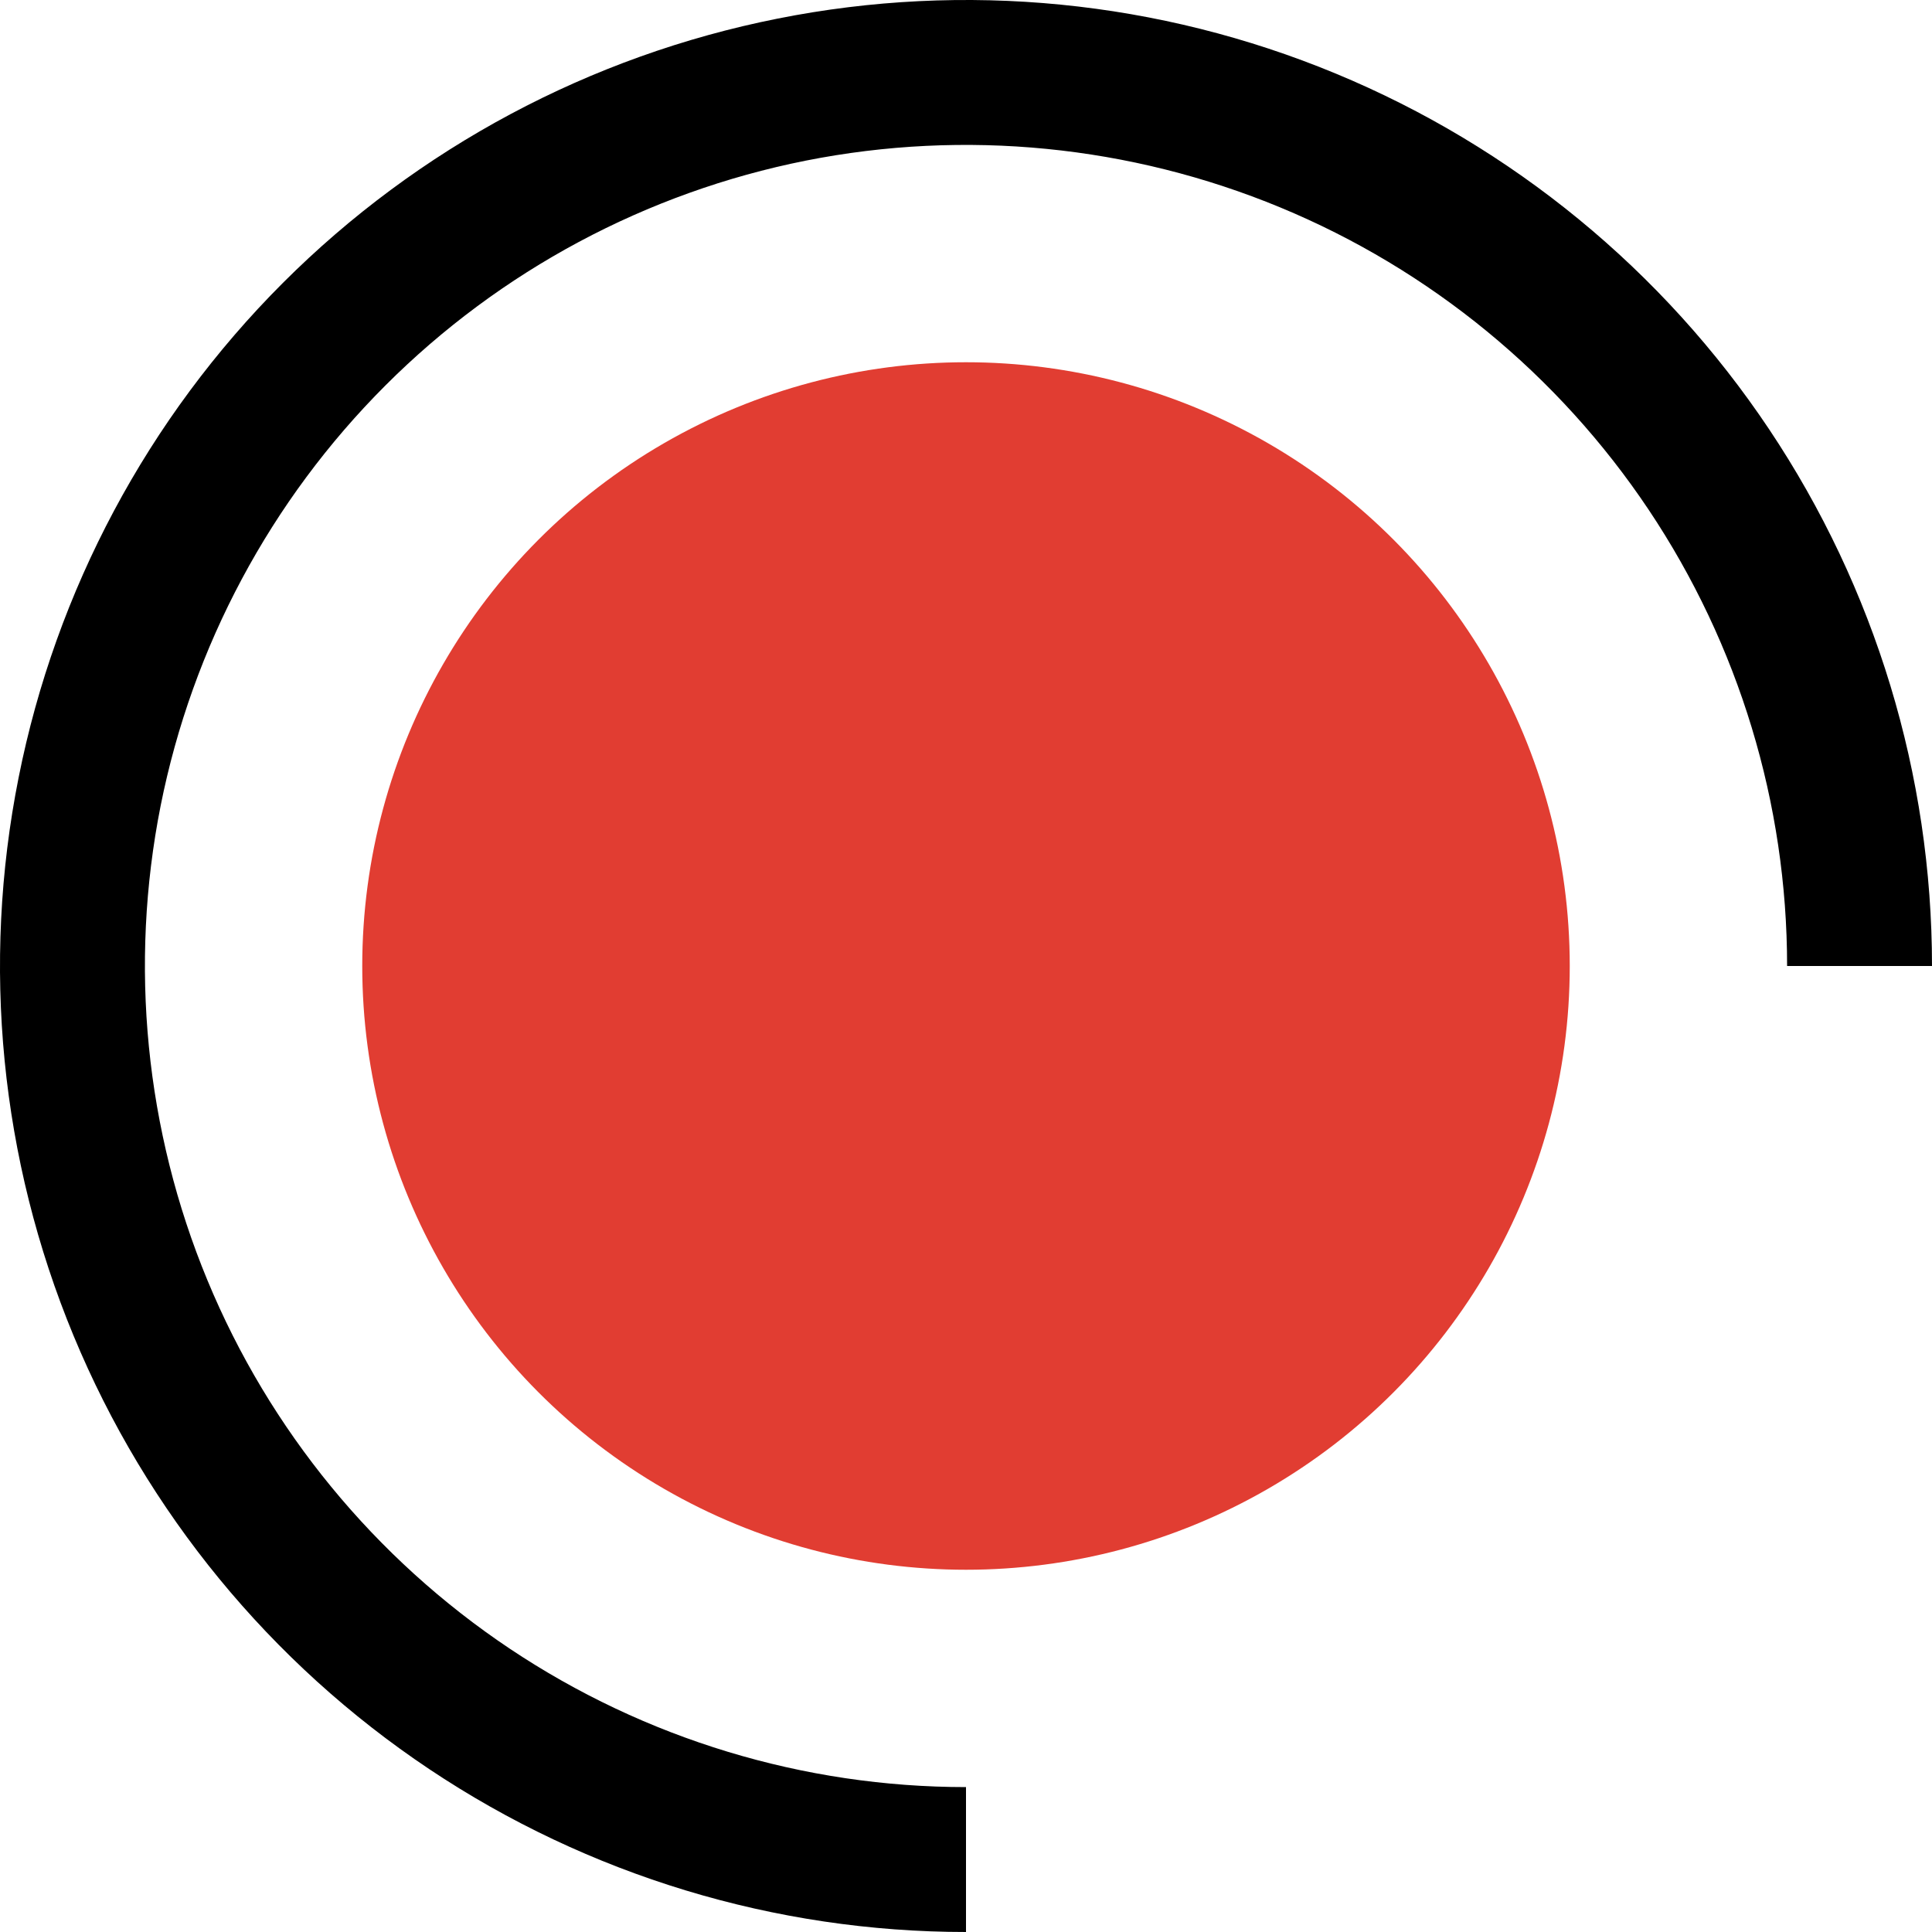 <svg width="14" height="14" viewBox="0 0 14 14" fill="none" xmlns="http://www.w3.org/2000/svg">
<circle cx="7" cy="7" r="4.375" fill="#E13D32"/>
<path d="M14 7C14 5.616 13.589 4.262 12.82 3.111C12.051 1.96 10.958 1.063 9.679 0.533C8.4 0.003 6.992 -0.136 5.634 0.135C4.277 0.405 3.029 1.071 2.05 2.05C1.071 3.029 0.405 4.277 0.135 5.634C-0.136 6.992 0.003 8.4 0.533 9.679C1.063 10.958 1.96 12.051 3.111 12.82C4.262 13.589 5.616 14 7 14V12.95C5.823 12.95 4.673 12.601 3.694 11.947C2.716 11.293 1.953 10.364 1.503 9.277C1.053 8.19 0.935 6.993 1.164 5.839C1.394 4.685 1.961 3.625 2.793 2.793C3.625 1.961 4.685 1.394 5.839 1.164C6.993 0.935 8.19 1.053 9.277 1.503C10.364 1.953 11.293 2.716 11.947 3.694C12.601 4.673 12.95 5.823 12.95 7H14Z" fill="#000000"/>
</svg>
